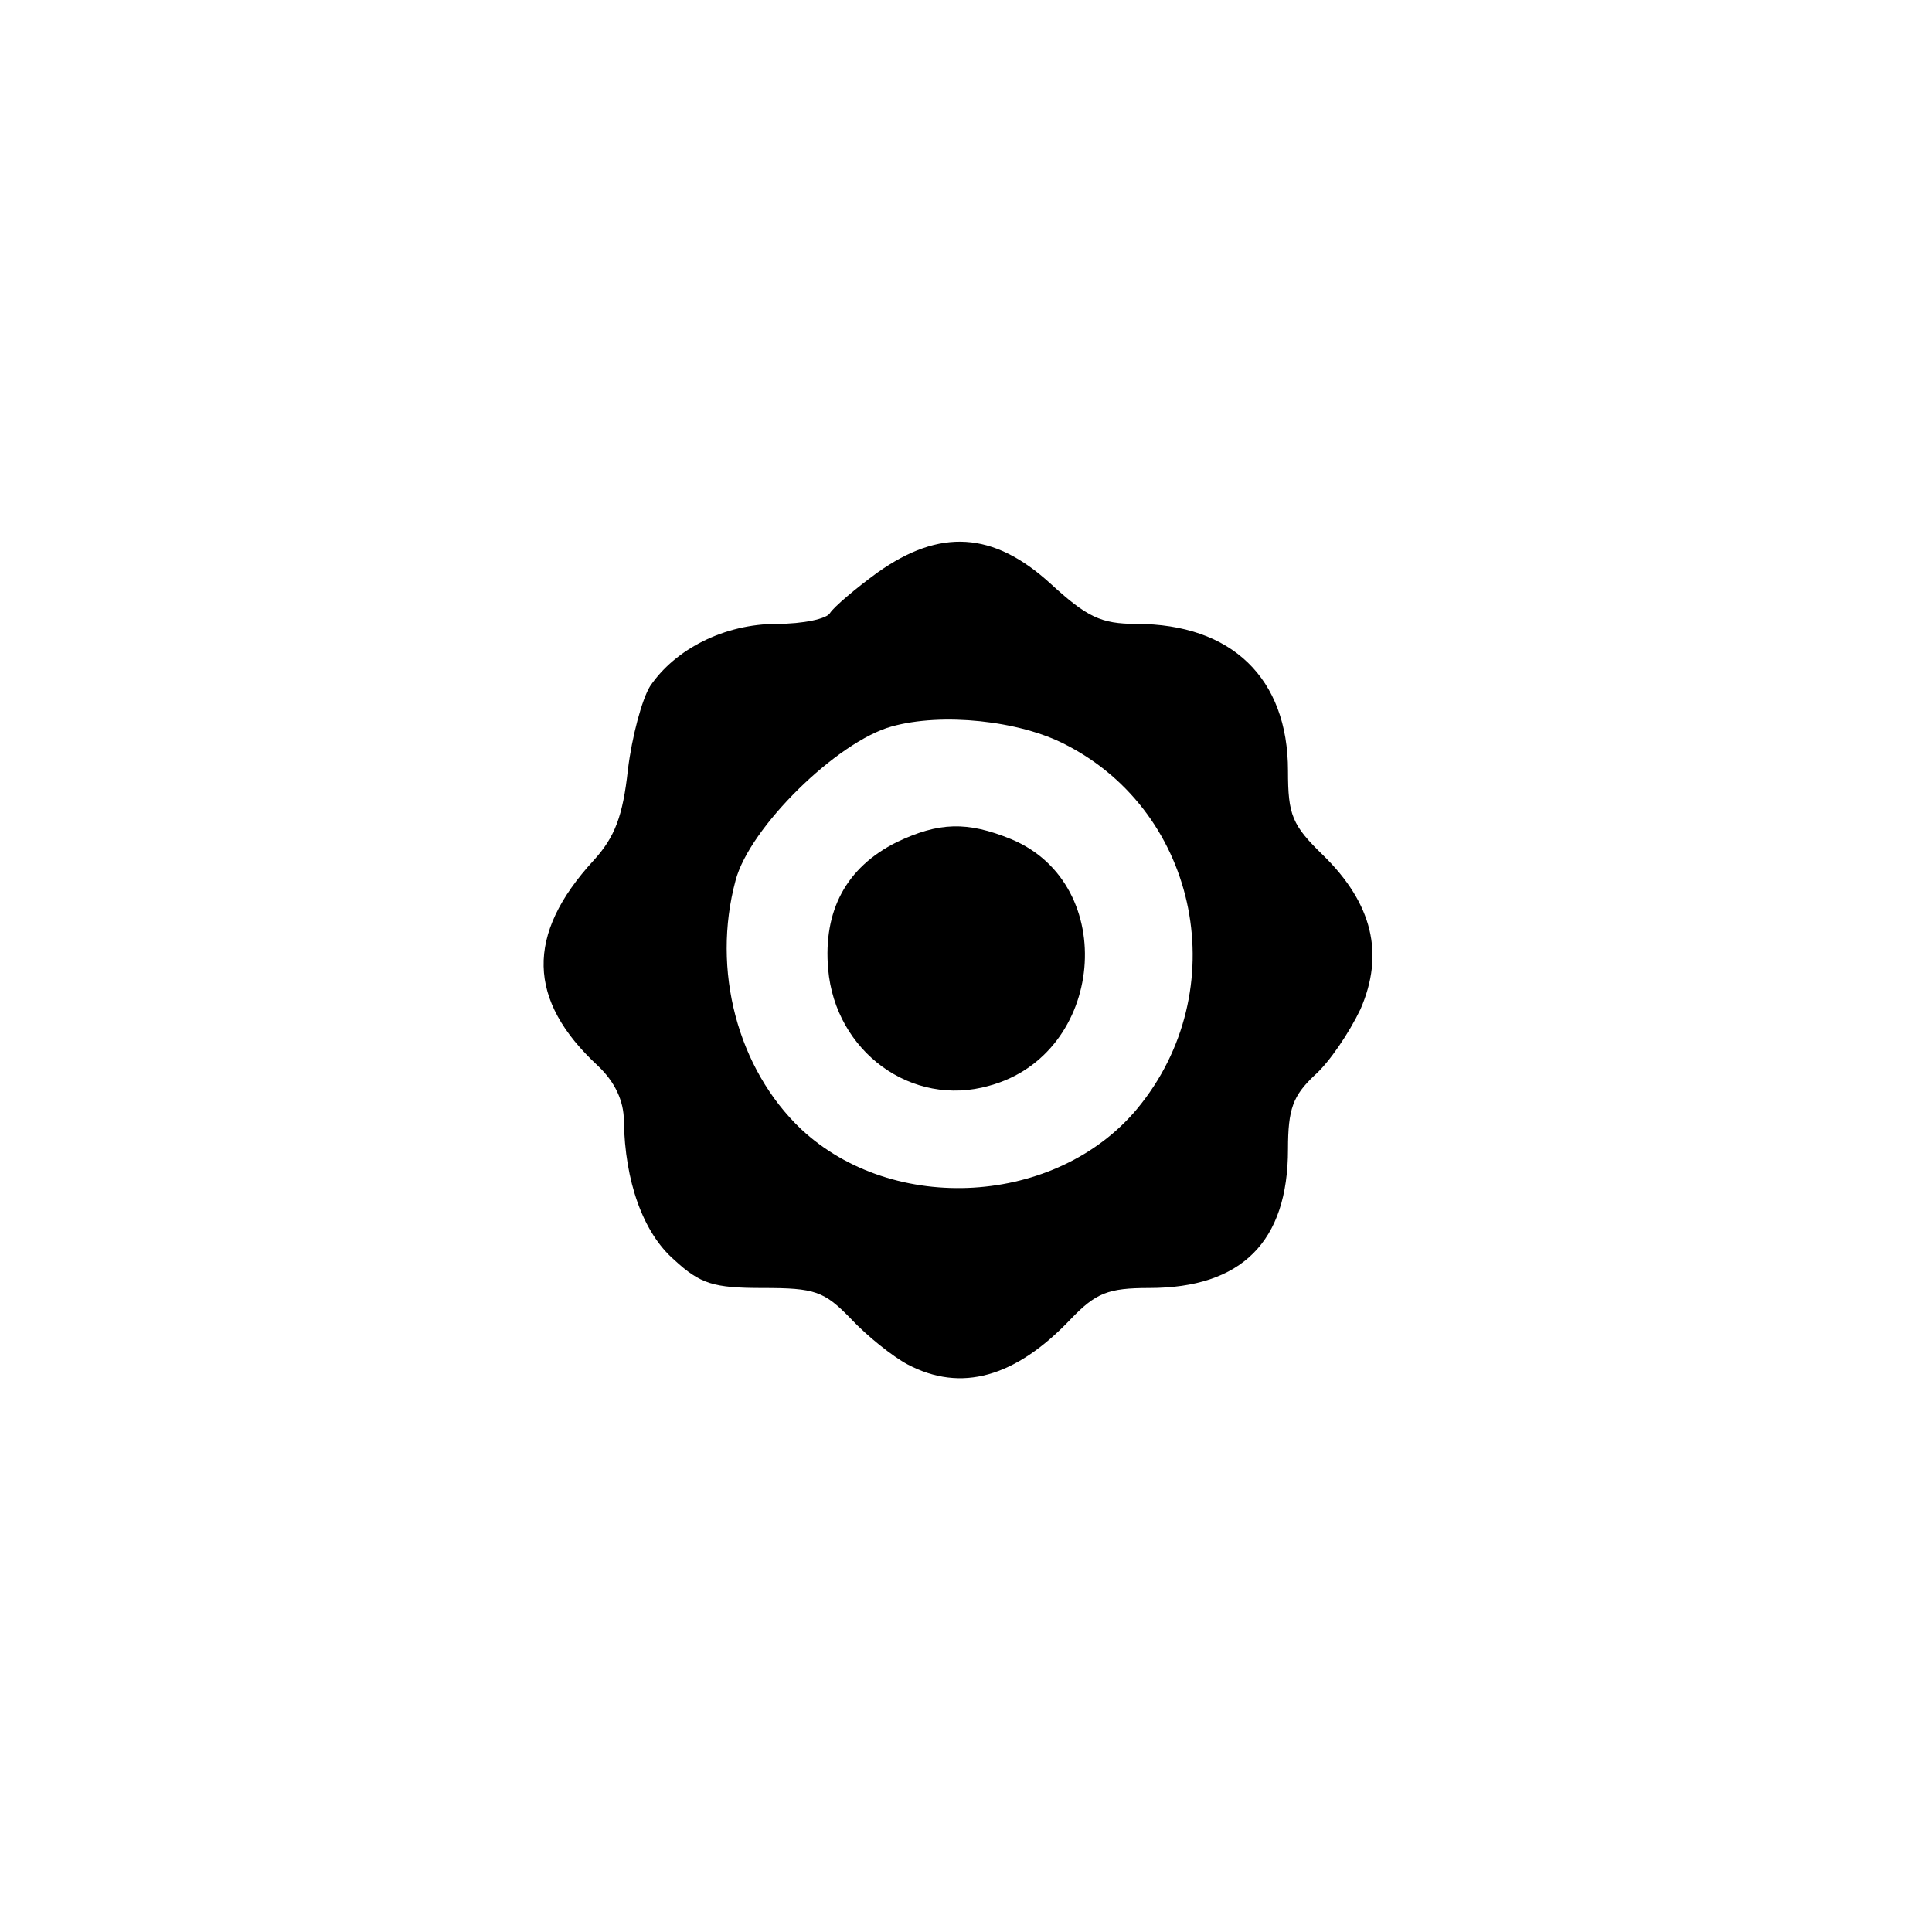<?xml version="1.0" standalone="no"?>
<!DOCTYPE svg PUBLIC "-//W3C//DTD SVG 20010904//EN"
 "http://www.w3.org/TR/2001/REC-SVG-20010904/DTD/svg10.dtd">
<svg version="1.0" xmlns="http://www.w3.org/2000/svg"
 width="192pt" height="192pt" viewBox="0 0 192 192"
 preserveAspectRatio="xMidYMid meet">
<g transform="translate(0,192) scale(0.1,-0.1)"
fill="#000000" stroke="none">
811 c445 -92 729 -532 635 -987 -62 -301 -295 -546 -601 -630 -91 -26 -329
-26 -420 0 -291 80 -516 305 -596 596 -26 91 -26 329 0 420 120 433 542 692
982 601z"/>
<path d="M872 1351 c-22 -16 -43 -34 -47 -40 -3 -6 -27 -11 -53 -11 -52 0
-101 -25 -126 -62 -8 -13 -18 -50 -22 -83 -5 -46 -13 -67 -34 -90 -68 -74 -66
-139 4 -204 17 -16 26 -35 26 -55 1 -60 19 -111 50 -138 26 -24 39 -28 88 -28
52 0 61 -3 88 -31 16 -17 41 -37 56 -45 53 -28 107 -13 162 45 25 26 37 31 78
31 92 0 138 46 138 138 0 40 5 53 26 73 15 13 35 43 46 66 24 55 12 105 -37
153 -31 30 -35 40 -35 84 0 92 -56 146 -151 146 -35 0 -49 7 -85 40 -57 52
-110 55 -172 11z m187 -171 c133 -68 168 -245 71 -362 -80 -96 -242 -106 -334
-20 -63 60 -89 158 -65 247 14 53 101 138 155 153 50 14 127 6 173 -18z"/>
<path d="M891 1083 c-50 -25 -73 -68 -68 -126 7 -82 83 -138 160 -116 115 31
130 200 22 245 -44 18 -72 17 -114 -3z"/>
</g>
</svg>
